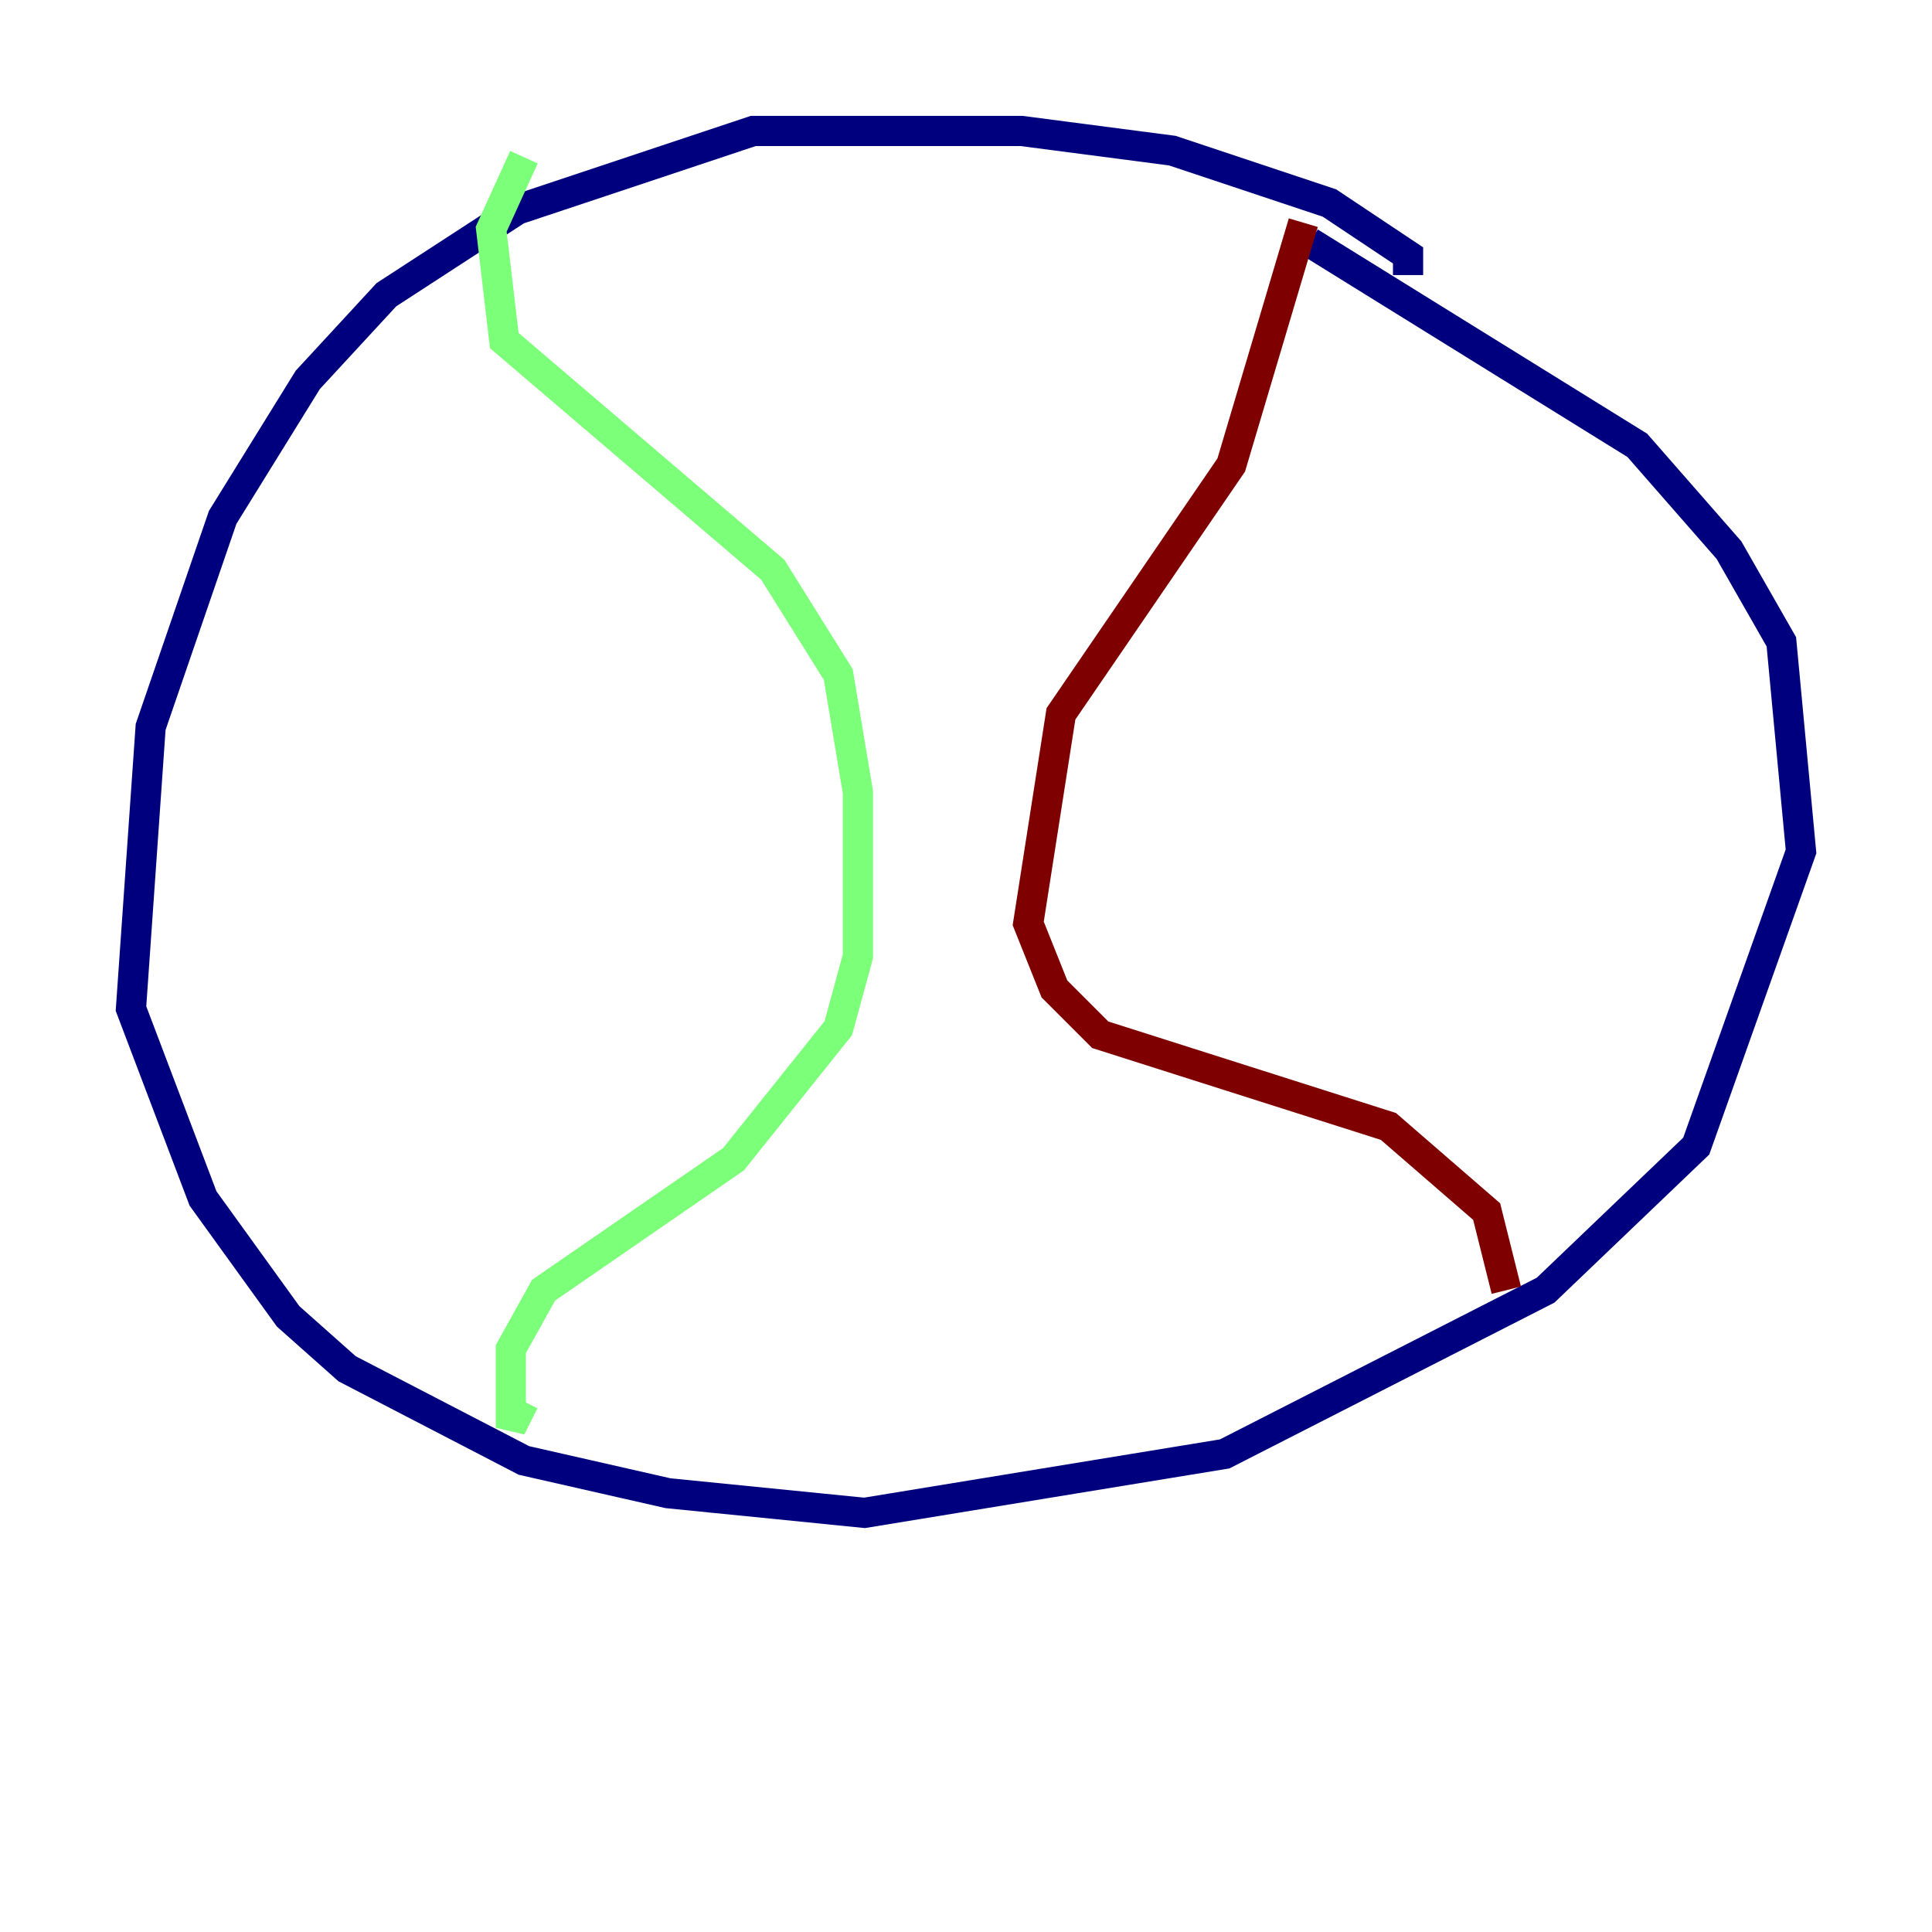 <?xml version="1.0" encoding="utf-8" ?>
<svg baseProfile="tiny" height="128" version="1.2" viewBox="0,0,128,128" width="128" xmlns="http://www.w3.org/2000/svg" xmlns:ev="http://www.w3.org/2001/xml-events" xmlns:xlink="http://www.w3.org/1999/xlink"><defs /><polyline fill="none" points="93.288,18.224 93.288,16.922 88.081,13.451 77.668,9.98 67.688,8.678 49.898,8.678 34.278,13.885 25.6,19.525 20.393,25.166 14.752,34.278 9.98,48.163 8.678,66.82 13.451,79.403 19.091,87.214 22.997,90.685 34.712,96.759 44.258,98.929 57.275,100.231 81.139,96.325 102.4,85.478 112.38,75.932 119.322,56.407 118.02,42.522 114.549,36.447 108.475,29.505 86.78,16.054" stroke="#00007f" stroke-width="2" /><polyline fill="none" points="34.712,10.414 32.542,15.186 33.41,22.563 51.2,37.749 55.539,44.691 56.841,52.502 56.841,63.349 55.539,68.122 48.597,76.8 36.014,85.478 33.844,89.383 33.844,94.59 34.712,92.854" stroke="#7cff79" stroke-width="2" /><polyline fill="none" points="86.346,14.752 81.573,30.807 70.291,47.295 68.122,61.18 69.858,65.519 72.895,68.556 91.986,74.63 98.495,80.271 99.797,85.478" stroke="#7f0000" stroke-width="2" /></svg>